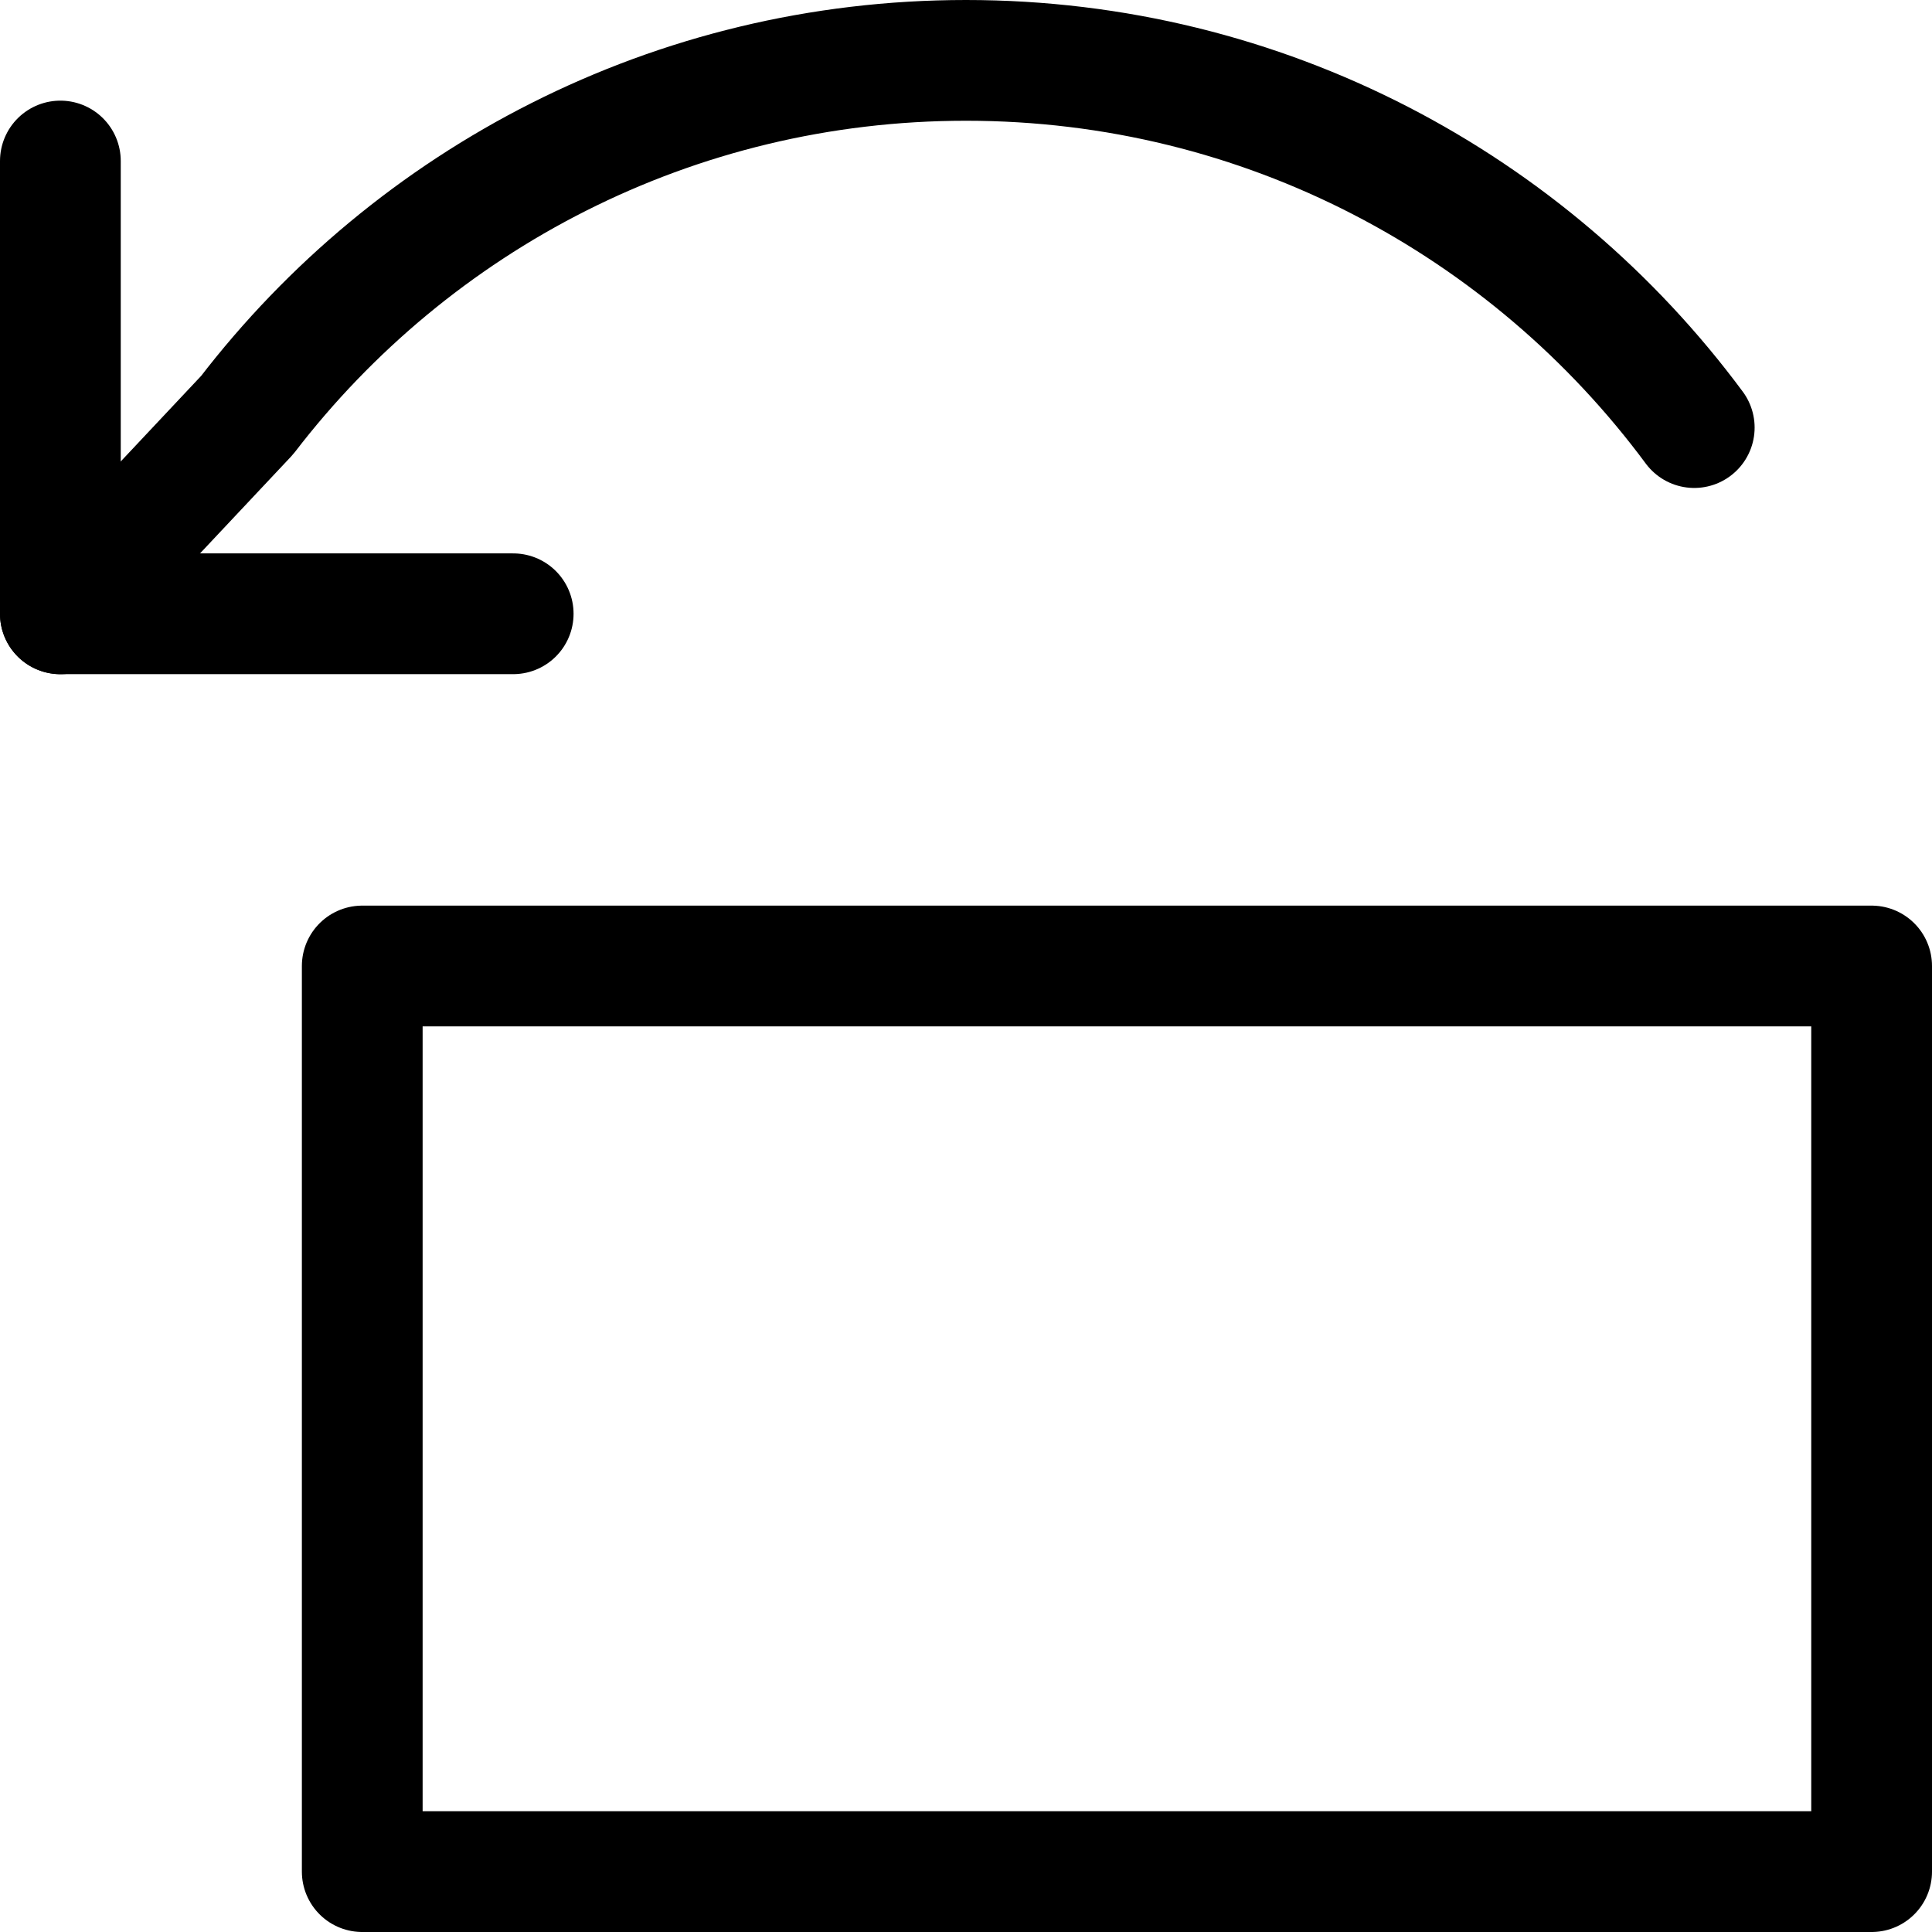 <svg width="32" height="32" viewBox="0 0 32 32" fill="none" xmlns="http://www.w3.org/2000/svg">
<path d="M6 16H31V31H6V16Z" stroke="black" stroke-width="2" stroke-linejoin="round"/>
<path d="M1 2.667V10.166H8.5" stroke="black" stroke-width="2" stroke-linecap="round" stroke-linejoin="round"/>
<path d="M28.062 7.082C25.329 3.392 20.944 1 16 1C11.149 1 6.836 3.303 4.094 6.875L1 10.167" stroke="black" stroke-width="2" stroke-linecap="round" stroke-linejoin="round"/>
</svg>
